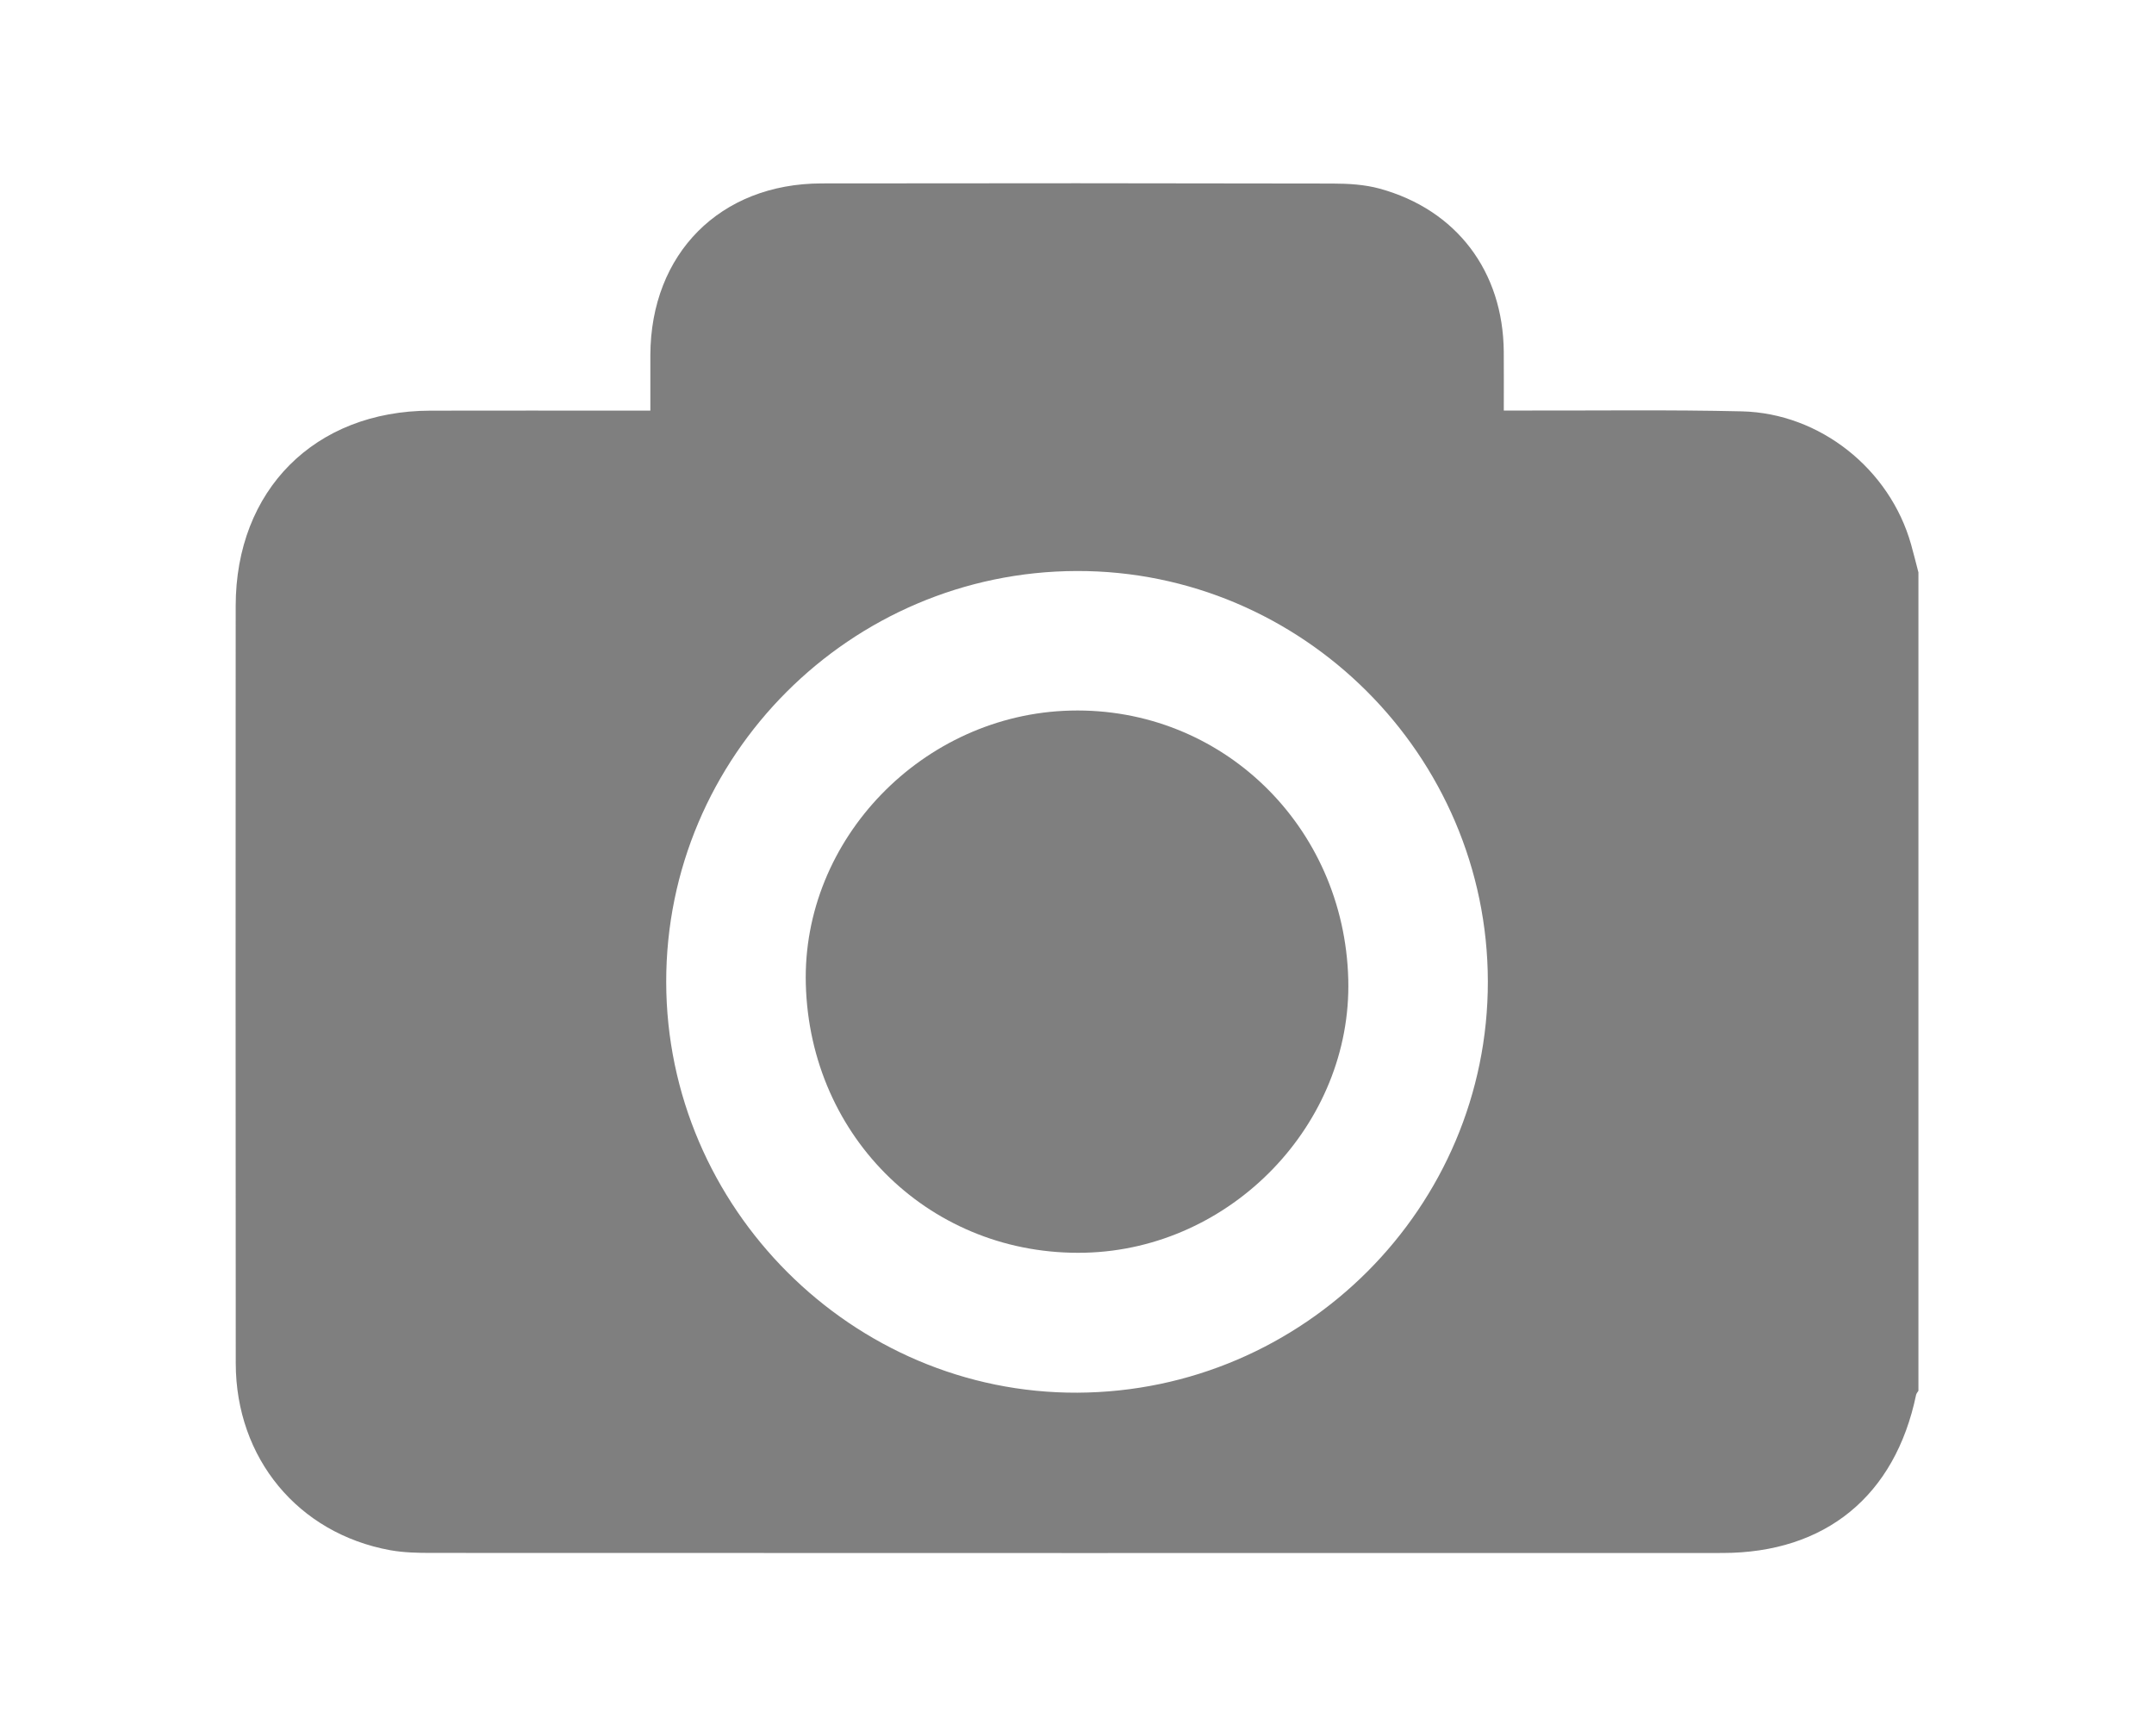 <?xml version="1.0" encoding="utf-8"?>
<!-- Generator: Adobe Illustrator 26.0.0, SVG Export Plug-In . SVG Version: 6.00 Build 0)  -->
<svg version="1.1" id="Layer_1" xmlns="http://www.w3.org/2000/svg" xmlns:xlink="http://www.w3.org/1999/xlink" x="0px" y="0px"
	 viewBox="0 0 680.85 548.85" style="enable-background:new 0 0 680.85 548.85;" xml:space="preserve">
<style type="text/css">
	.st0{opacity:0.5;}
</style>
<g>
	<path class="st0" d="M606.39,180.94c0,86.23,0,172.45,0,258.68c-0.25,0.44-0.64,0.85-0.74,1.32c-6.65,31.91-28.63,49.96-61.2,49.97
		c-136.06,0.04-272.12,0.02-408.18-0.02c-4.31,0-8.7-0.1-12.93-0.86c-29.1-5.3-48.79-29.05-48.82-59.08
		c-0.08-79.8-0.04-159.6-0.02-239.4c0.01-36.62,24.95-61.65,61.52-61.74c21.12-0.05,42.24-0.01,63.36-0.01c1.86,0,3.72,0,6.19,0
		c0-6.22-0.01-11.88,0-17.54c0.1-32.08,22.05-54.23,54.1-54.28c53.84-0.09,107.67-0.07,161.51,0.04c4.98,0.01,10.13,0.3,14.89,1.6
		c24.36,6.68,39.05,26.2,39.25,51.55c0.05,6.01,0.01,12.02,0.01,18.6c2.64,0,4.67,0,6.7,0c22.85,0.05,45.71-0.28,68.54,0.26
		c24.76,0.59,46.77,18.27,53.48,42.01C604.88,174.98,605.61,177.97,606.39,180.94z M340.54,440.24
		c71.6-0.31,129.85-58.67,129.75-130.01c-0.11-71.46-58.66-129.92-129.95-129.73c-71.58,0.19-129.85,58.54-129.76,129.93
		C210.67,381.81,269.48,440.54,340.54,440.24z"/>
	<path class="st0" d="M426.17,309.58c1.19,45.66-36.91,85.26-83.16,86.41c-48.27,1.2-87.01-36.05-88.3-84.9
		c-1.21-45.83,37.02-85.33,83.69-86.47C386.07,223.45,424.9,261.04,426.17,309.58z"/>
</g>
</svg>
